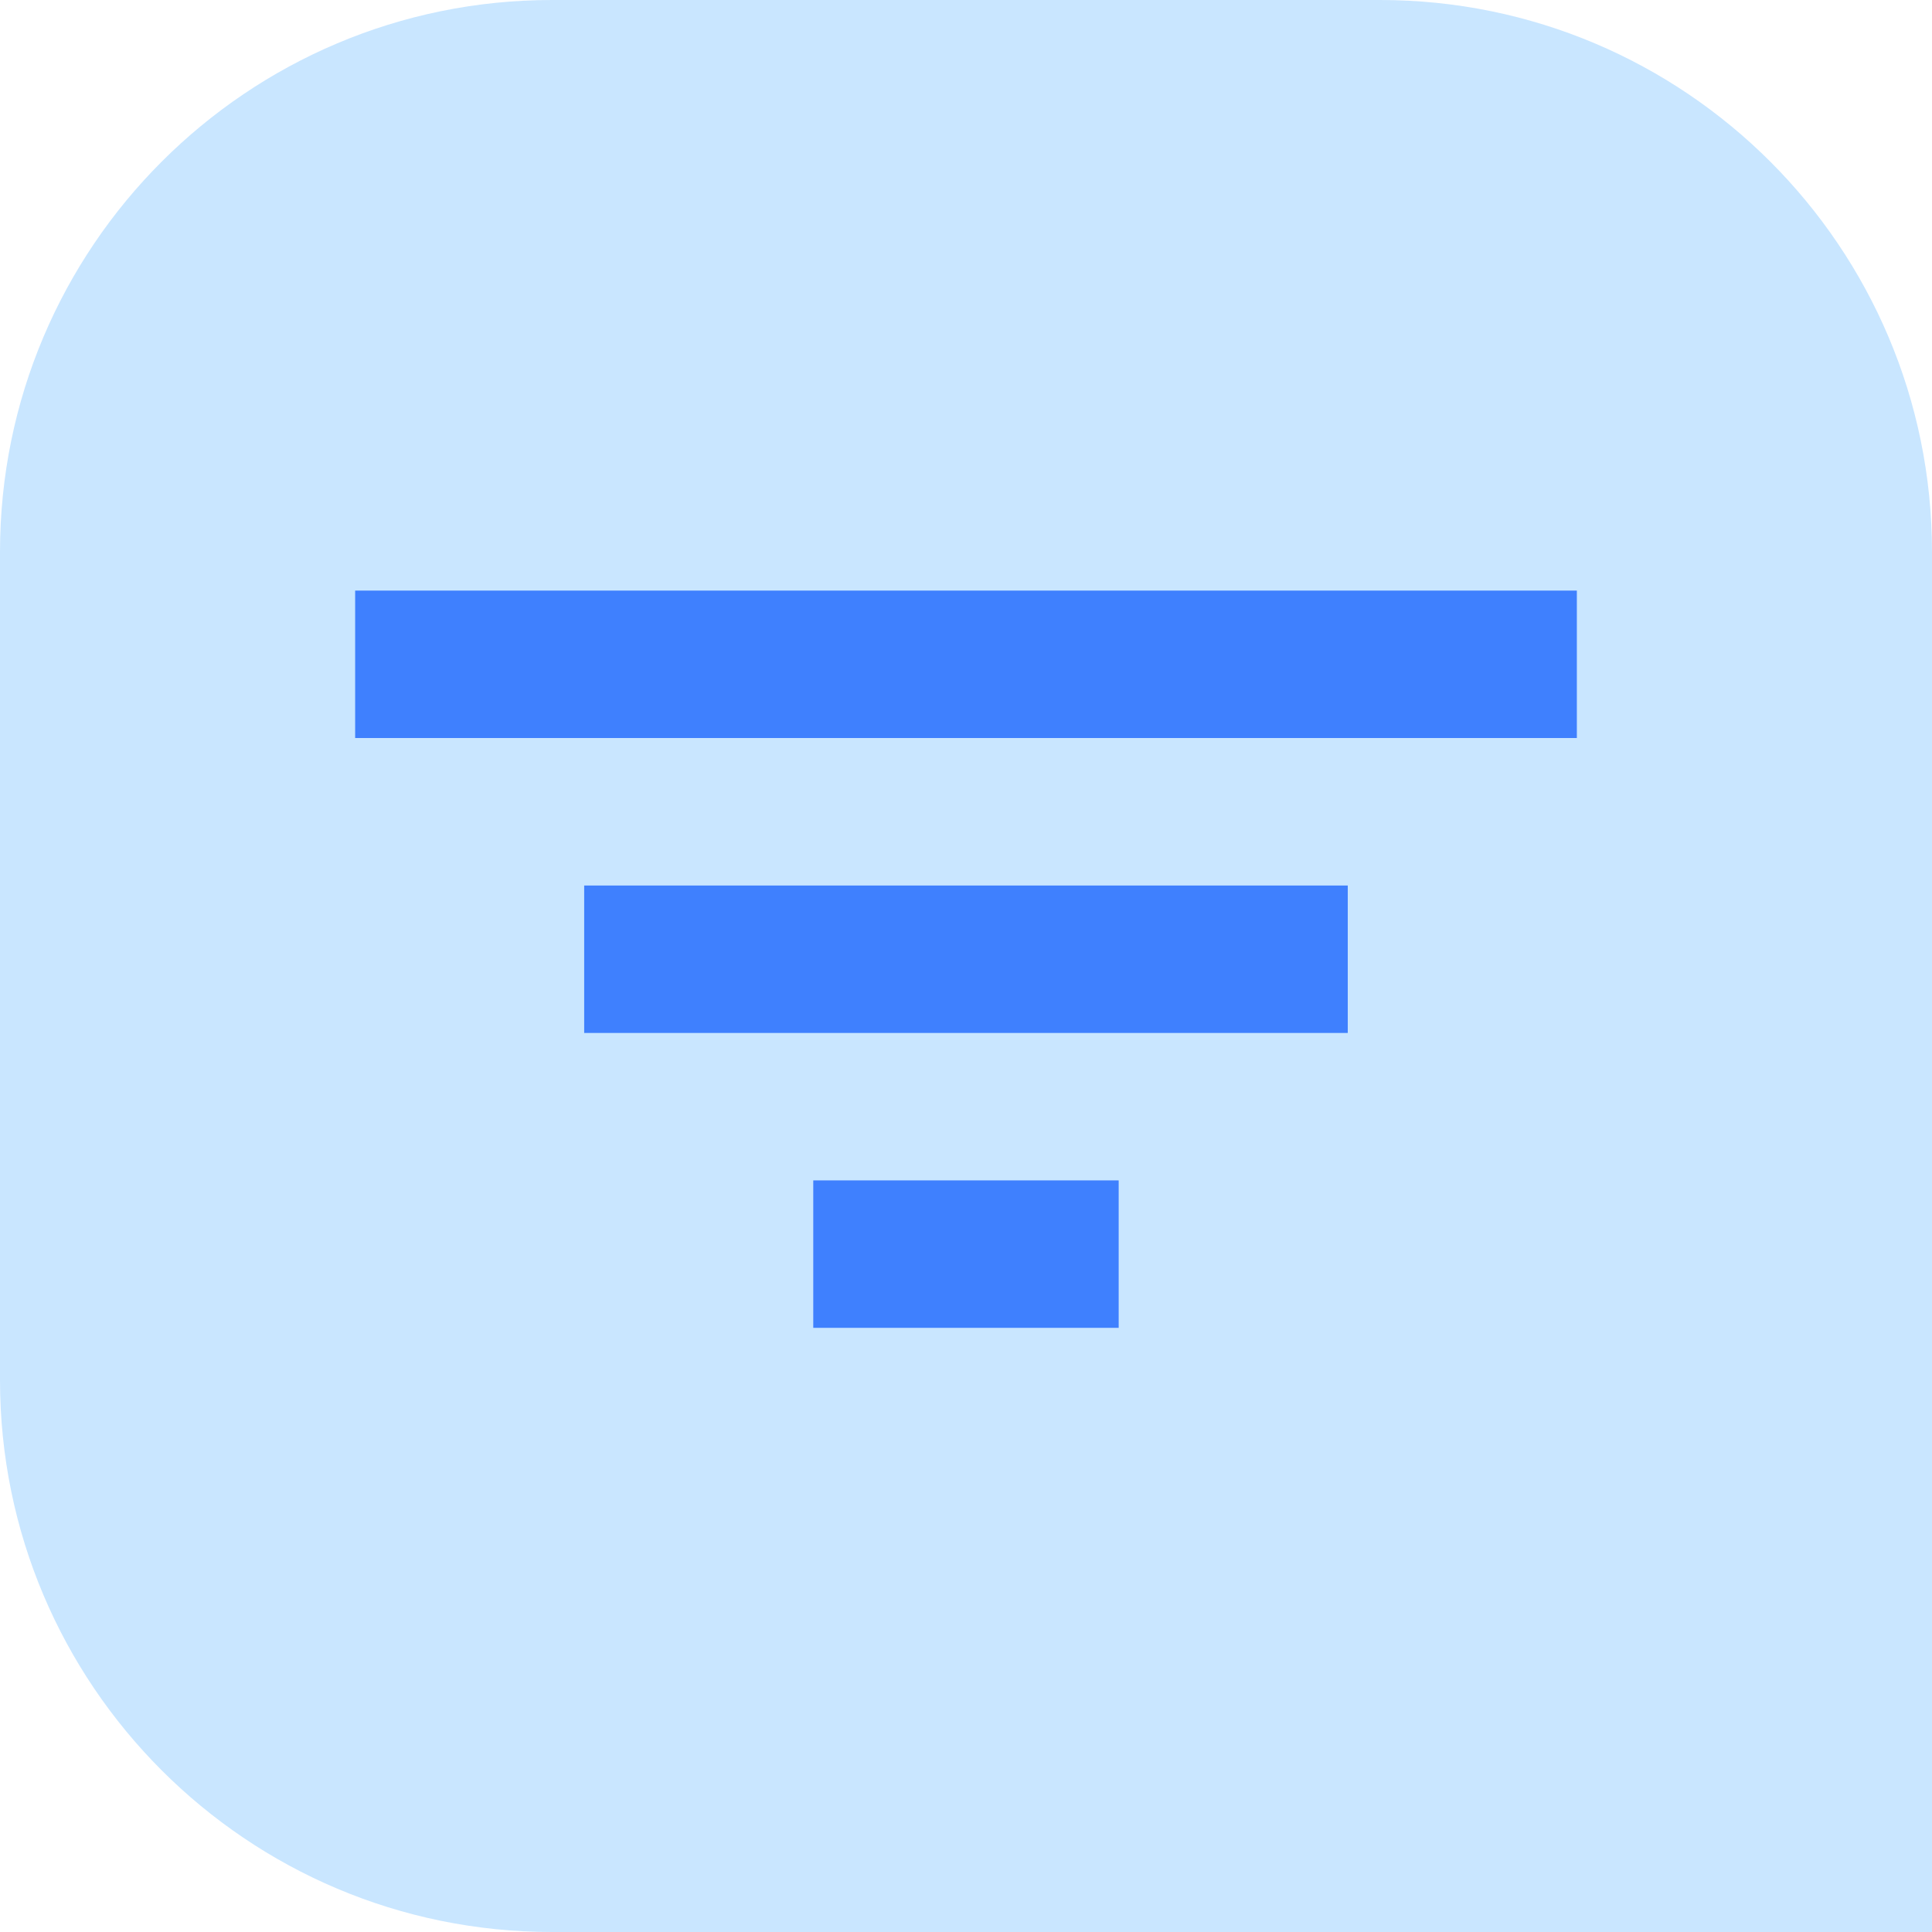 <svg width="35" height="35" viewBox="0 0 35 35" fill="none" xmlns="http://www.w3.org/2000/svg">
<path d="M0 10C0 4.477 4.477 0 10 0H25C30.523 0 35 4.477 35 10V35H10C4.477 35 0 30.523 0 25V10Z" fill="#C9E6FF"/>
<path d="M10.583 16.042H24.416V18.713H10.583V16.042ZM6.434 10.699H28.566V13.37H6.434V10.699ZM14.733 21.384H20.266V24.055H14.733V21.384Z" fill="#3F80FE"/>
</svg>
